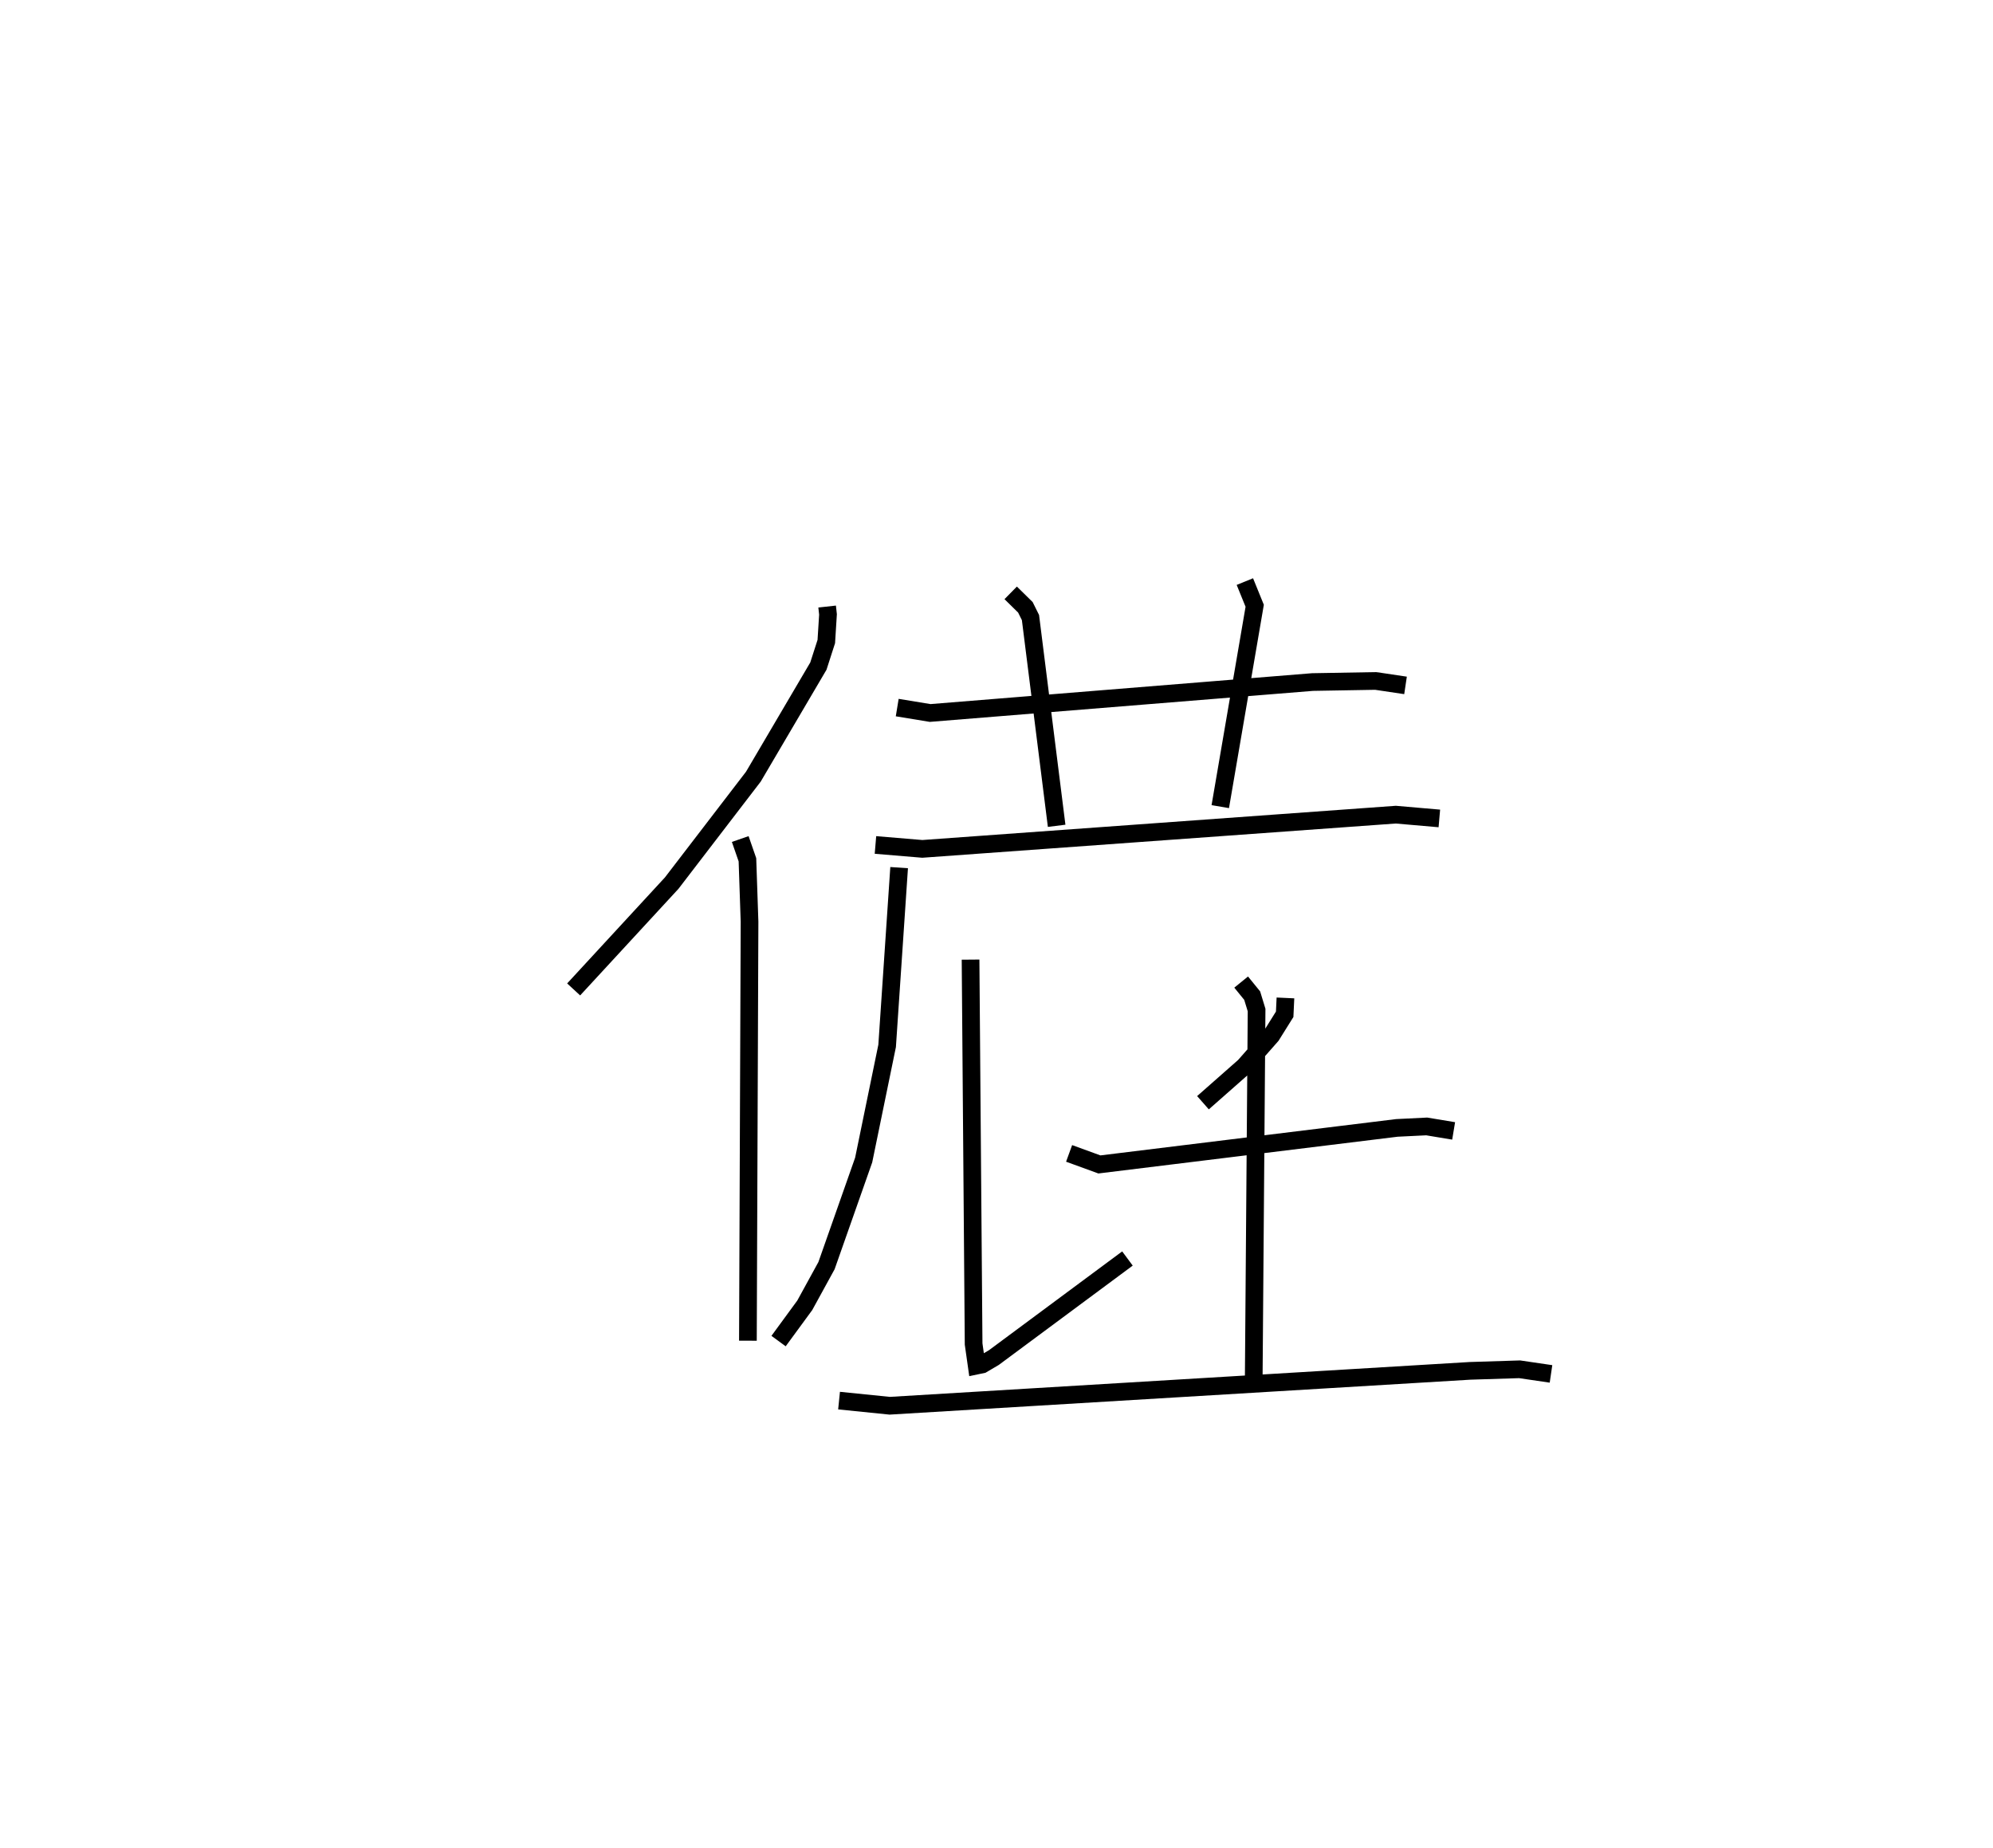 <?xml version="1.0" encoding="utf-8" ?>
<svg baseProfile="full" height="104.504" version="1.1" width="112.725" xmlns="http://www.w3.org/2000/svg" xmlns:ev="http://www.w3.org/2001/xml-events" xmlns:xlink="http://www.w3.org/1999/xlink"><defs /><rect fill="white" height="104.504" width="112.725" x="0" y="0" /><path d="M25,25 m0.0,0.0 m21.783,9.305 l0.049,0.446 -0.096,1.533 l-0.448,1.39 -3.677,6.252 l-4.62,6.022 -5.545,6.012 m9.422,-8.506 l0.407,1.173 0.119,3.502 l-0.092,23.698 m8.445,-35.808 l1.862,0.306 21.628,-1.75 l3.573,-0.062 1.687,0.252 m-22.332,-5.234 l0.831,0.817 0.288,0.58 l1.48,11.778 m10.646,-13.813 l0.556,1.368 -1.947,11.36 m-19.503,2.168 l2.651,0.222 26.78,-1.936 l2.463,0.214 m-30.555,2.782 l-0.679,10.082 -1.327,6.456 l-2.102,5.973 -1.229,2.242 l-1.482,2.024 m10.859,-21.574 l0.173,21.741 0.173,1.219 l0.316,-0.066 0.66,-0.389 l7.552,-5.601 m8.936,-14.737 l-0.043,0.924 -0.75,1.201 l-1.531,1.739 -2.341,2.063 m-7.571,2.866 l1.713,0.624 16.826,-2.066 l1.687,-0.083 1.523,0.253 m-12.018,-8.418 l0.624,0.767 0.249,0.815 l-0.166,21.401 m-23.45,0.688 l2.865,0.291 32.826,-1.974 l2.801,-0.088 1.776,0.261 " fill="none" stroke="black" stroke-width="1" /></svg>